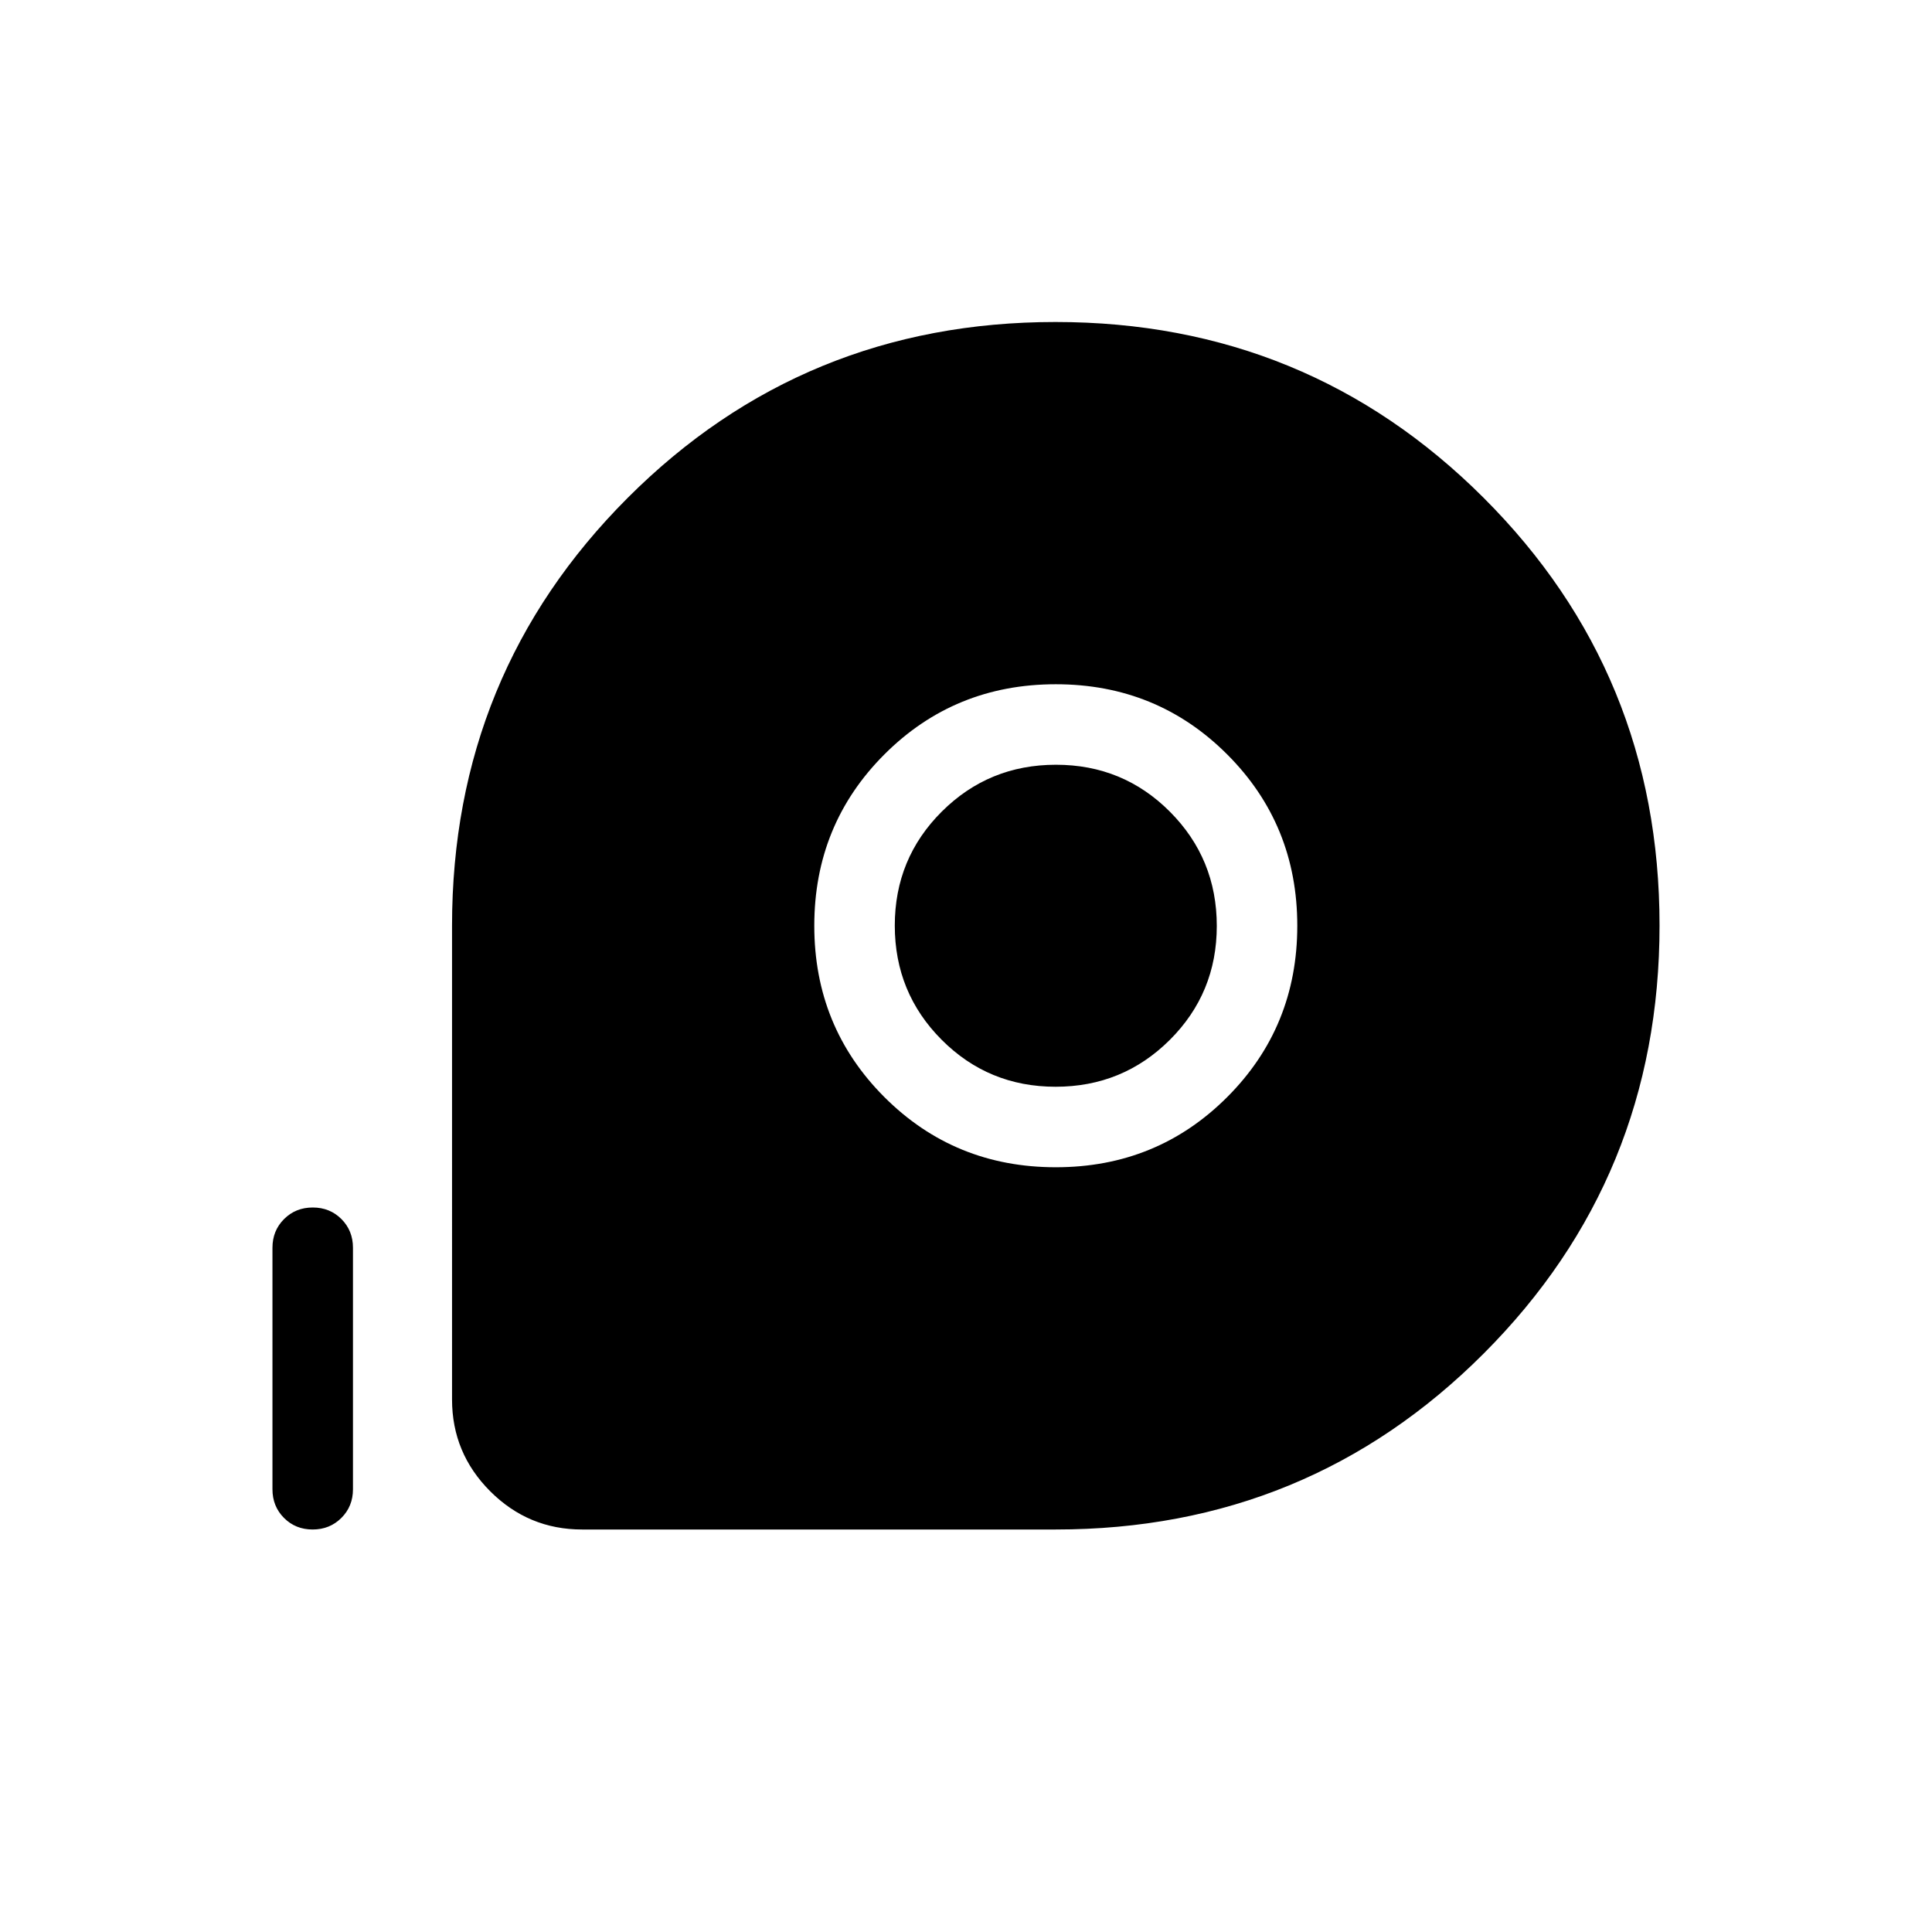 <svg xmlns="http://www.w3.org/2000/svg" height="24" viewBox="0 96 960 960" width="24"><path d="M524.615 856H289.231q-26.654 0-45.635-18.981-18.981-18.98-18.981-45.634V556q0-125.294 87.309-212.647Q399.232 256 524.462 256q125.231 0 212.692 87.308 87.462 87.309 87.462 212.539 0 125.23-87.353 212.692Q649.91 856 524.615 856Zm0-180q50.308 0 85.154-34.846 34.847-34.846 34.847-85.154t-34.847-85.154Q574.923 436 524.615 436q-50.307 0-85.153 34.846-34.847 34.846-34.847 85.154t34.847 85.154Q474.308 676 524.615 676Zm-.09-40q-33.371 0-56.64-23.36-23.269-23.359-23.269-56.73 0-33.371 23.359-56.641Q491.335 476 524.706 476t56.64 23.36q23.269 23.359 23.269 56.73 0 33.371-23.359 56.641Q557.896 636 524.525 636ZM155.357 856q-8.511 0-14.242-5.75-5.731-5.75-5.731-14.25V716q0-8.5 5.758-14.25t14.269-5.75q8.512 0 14.243 5.75t5.731 14.25v120q0 8.5-5.758 14.25t-14.27 5.75Z"/></svg>